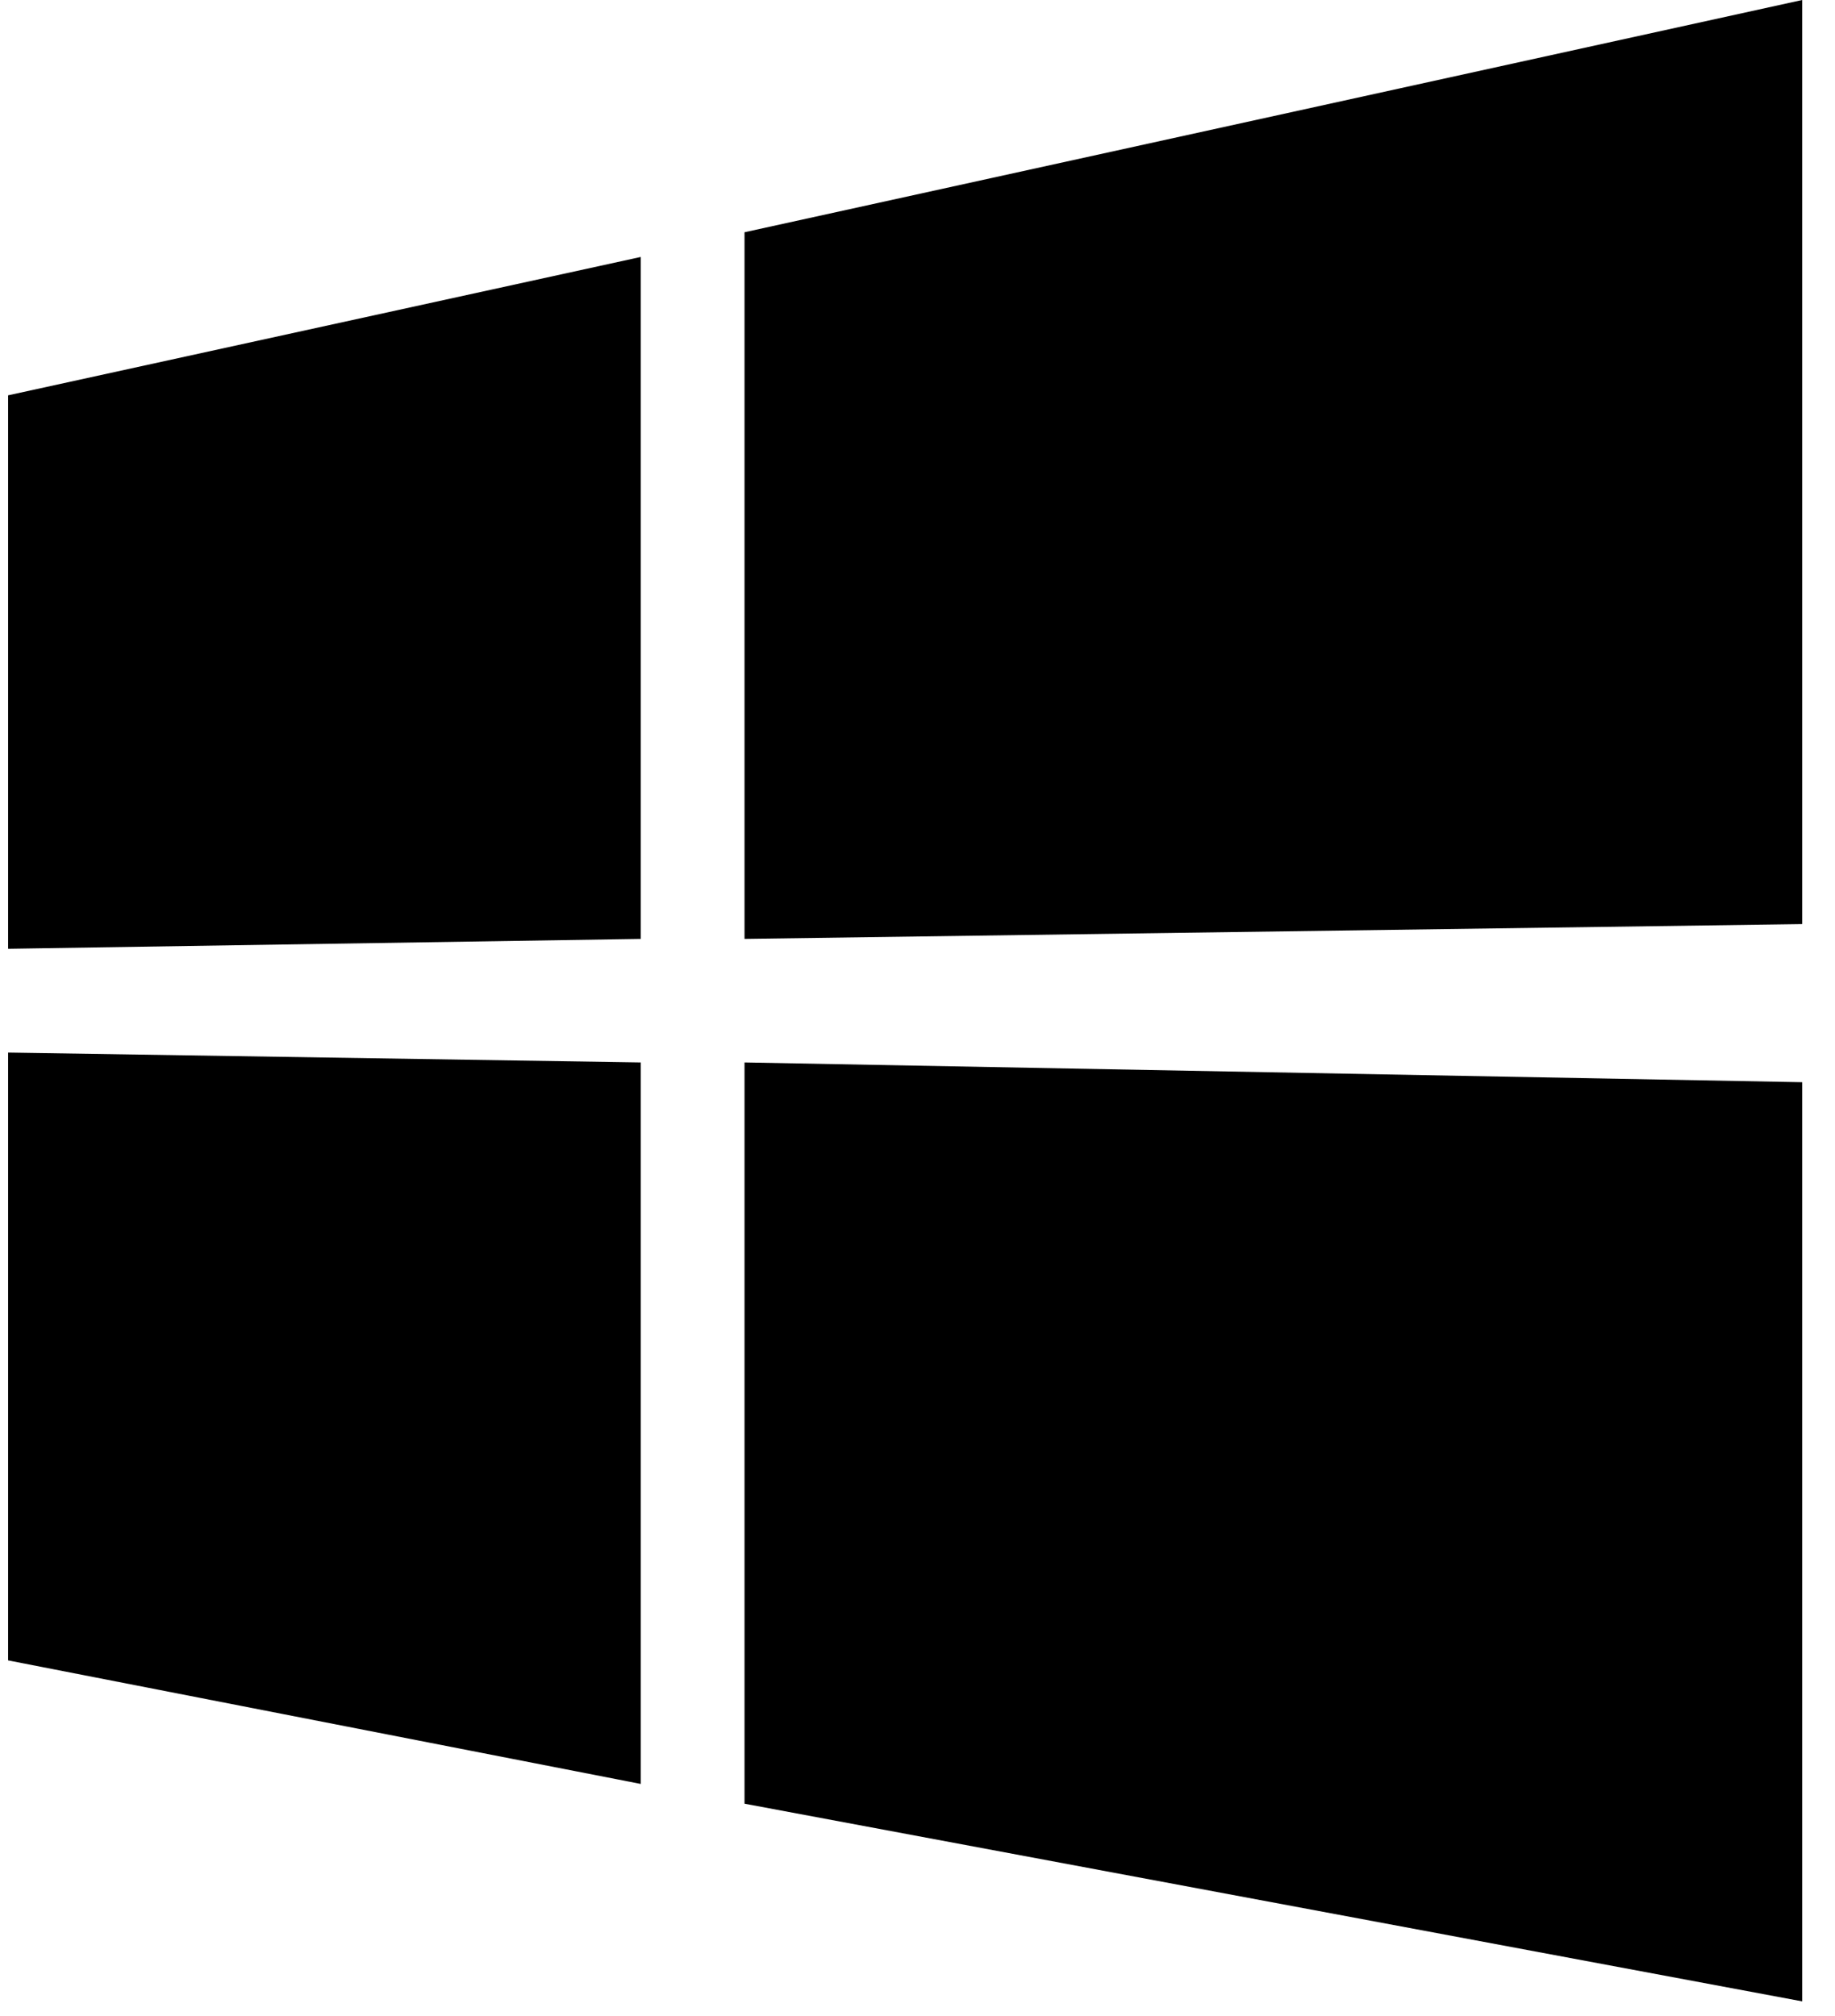 <svg xmlns="http://www.w3.org/2000/svg" width="0.91em" height="1em" viewBox="0 0 368 408"><path fill="currentColor" d="M0 192V80l128-28v138zM363 0v187l-214 3V47zM0 213l128 2v146L0 336zm363 6v186l-214-40V215z"/></svg>